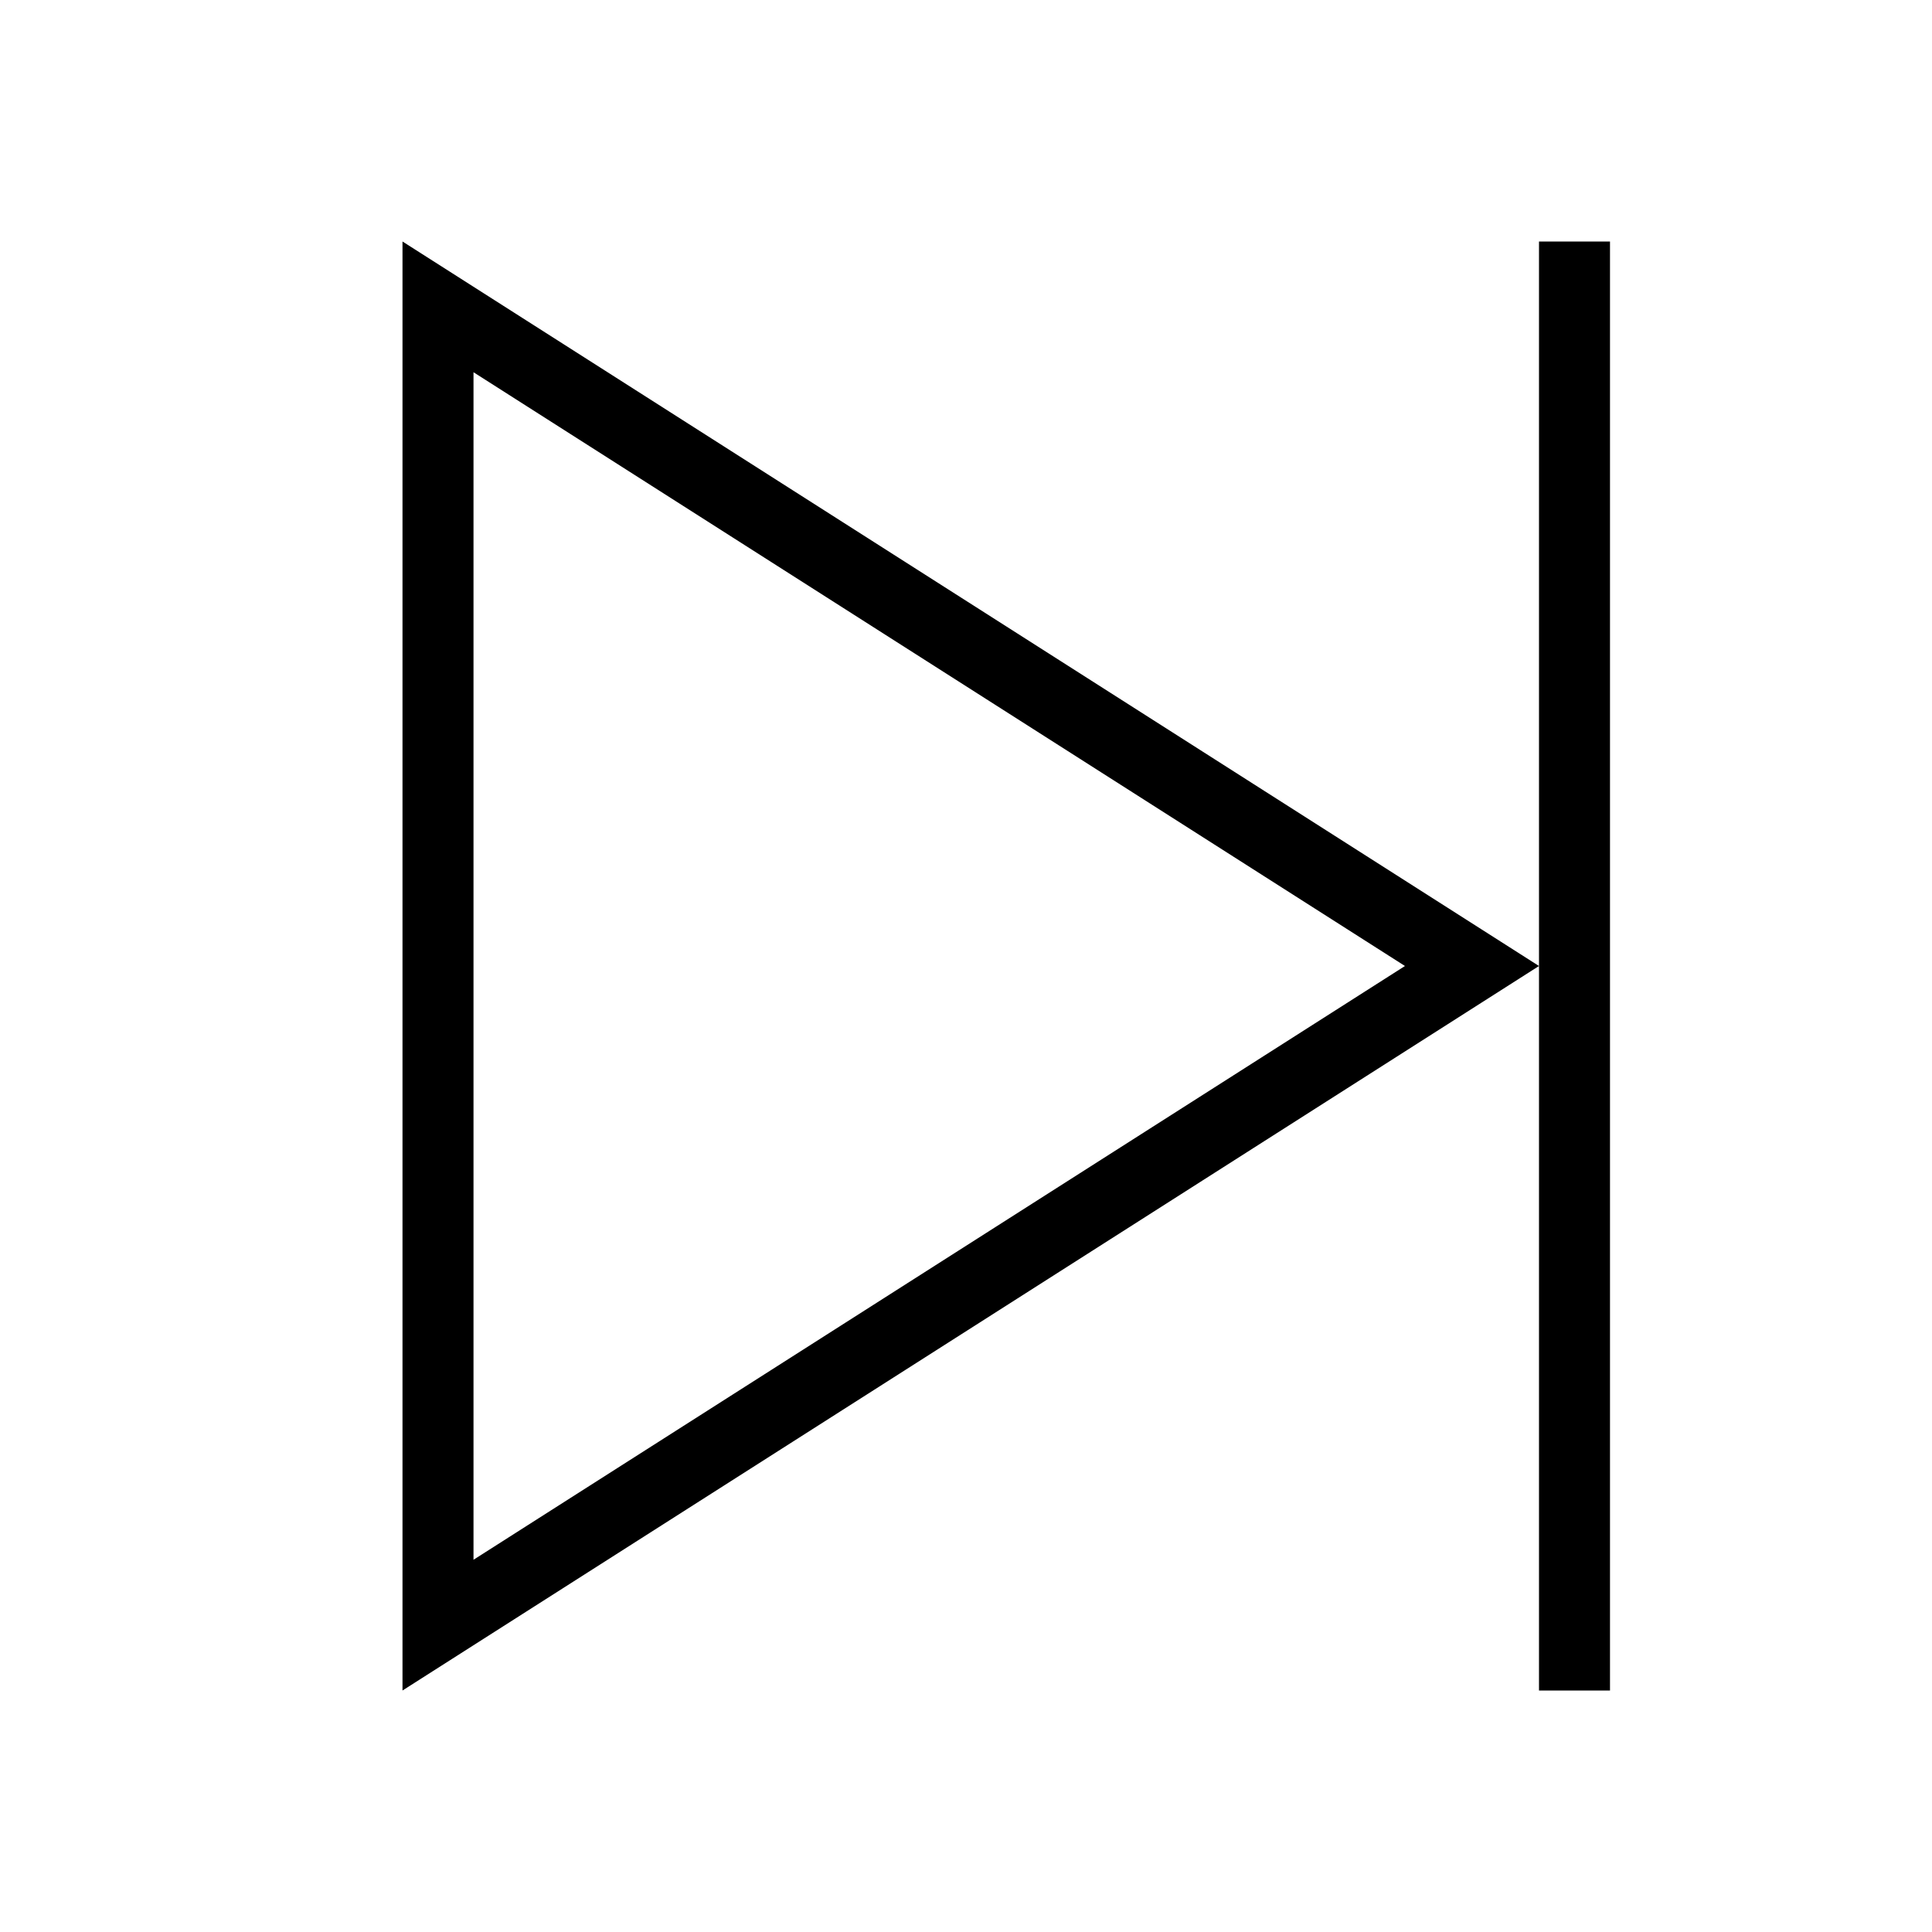 <svg xmlns="http://www.w3.org/2000/svg" width="24" height="24" viewBox="0 0 24 24">
  <g fill="none" fill-rule="evenodd">
    <rect width="24" height="24"/>
    <path fill="#000" fill-rule="nonzero" d="M19.118,3 L20,3 L20,21 L19.118,21 L19.118,3 Z M5.882,4.624 L5.882,19.376 L17.453,12 L5.882,4.624 Z M19.118,12 L5,21 L5,3 L19.118,12 Z"/>
  </g>
</svg>
